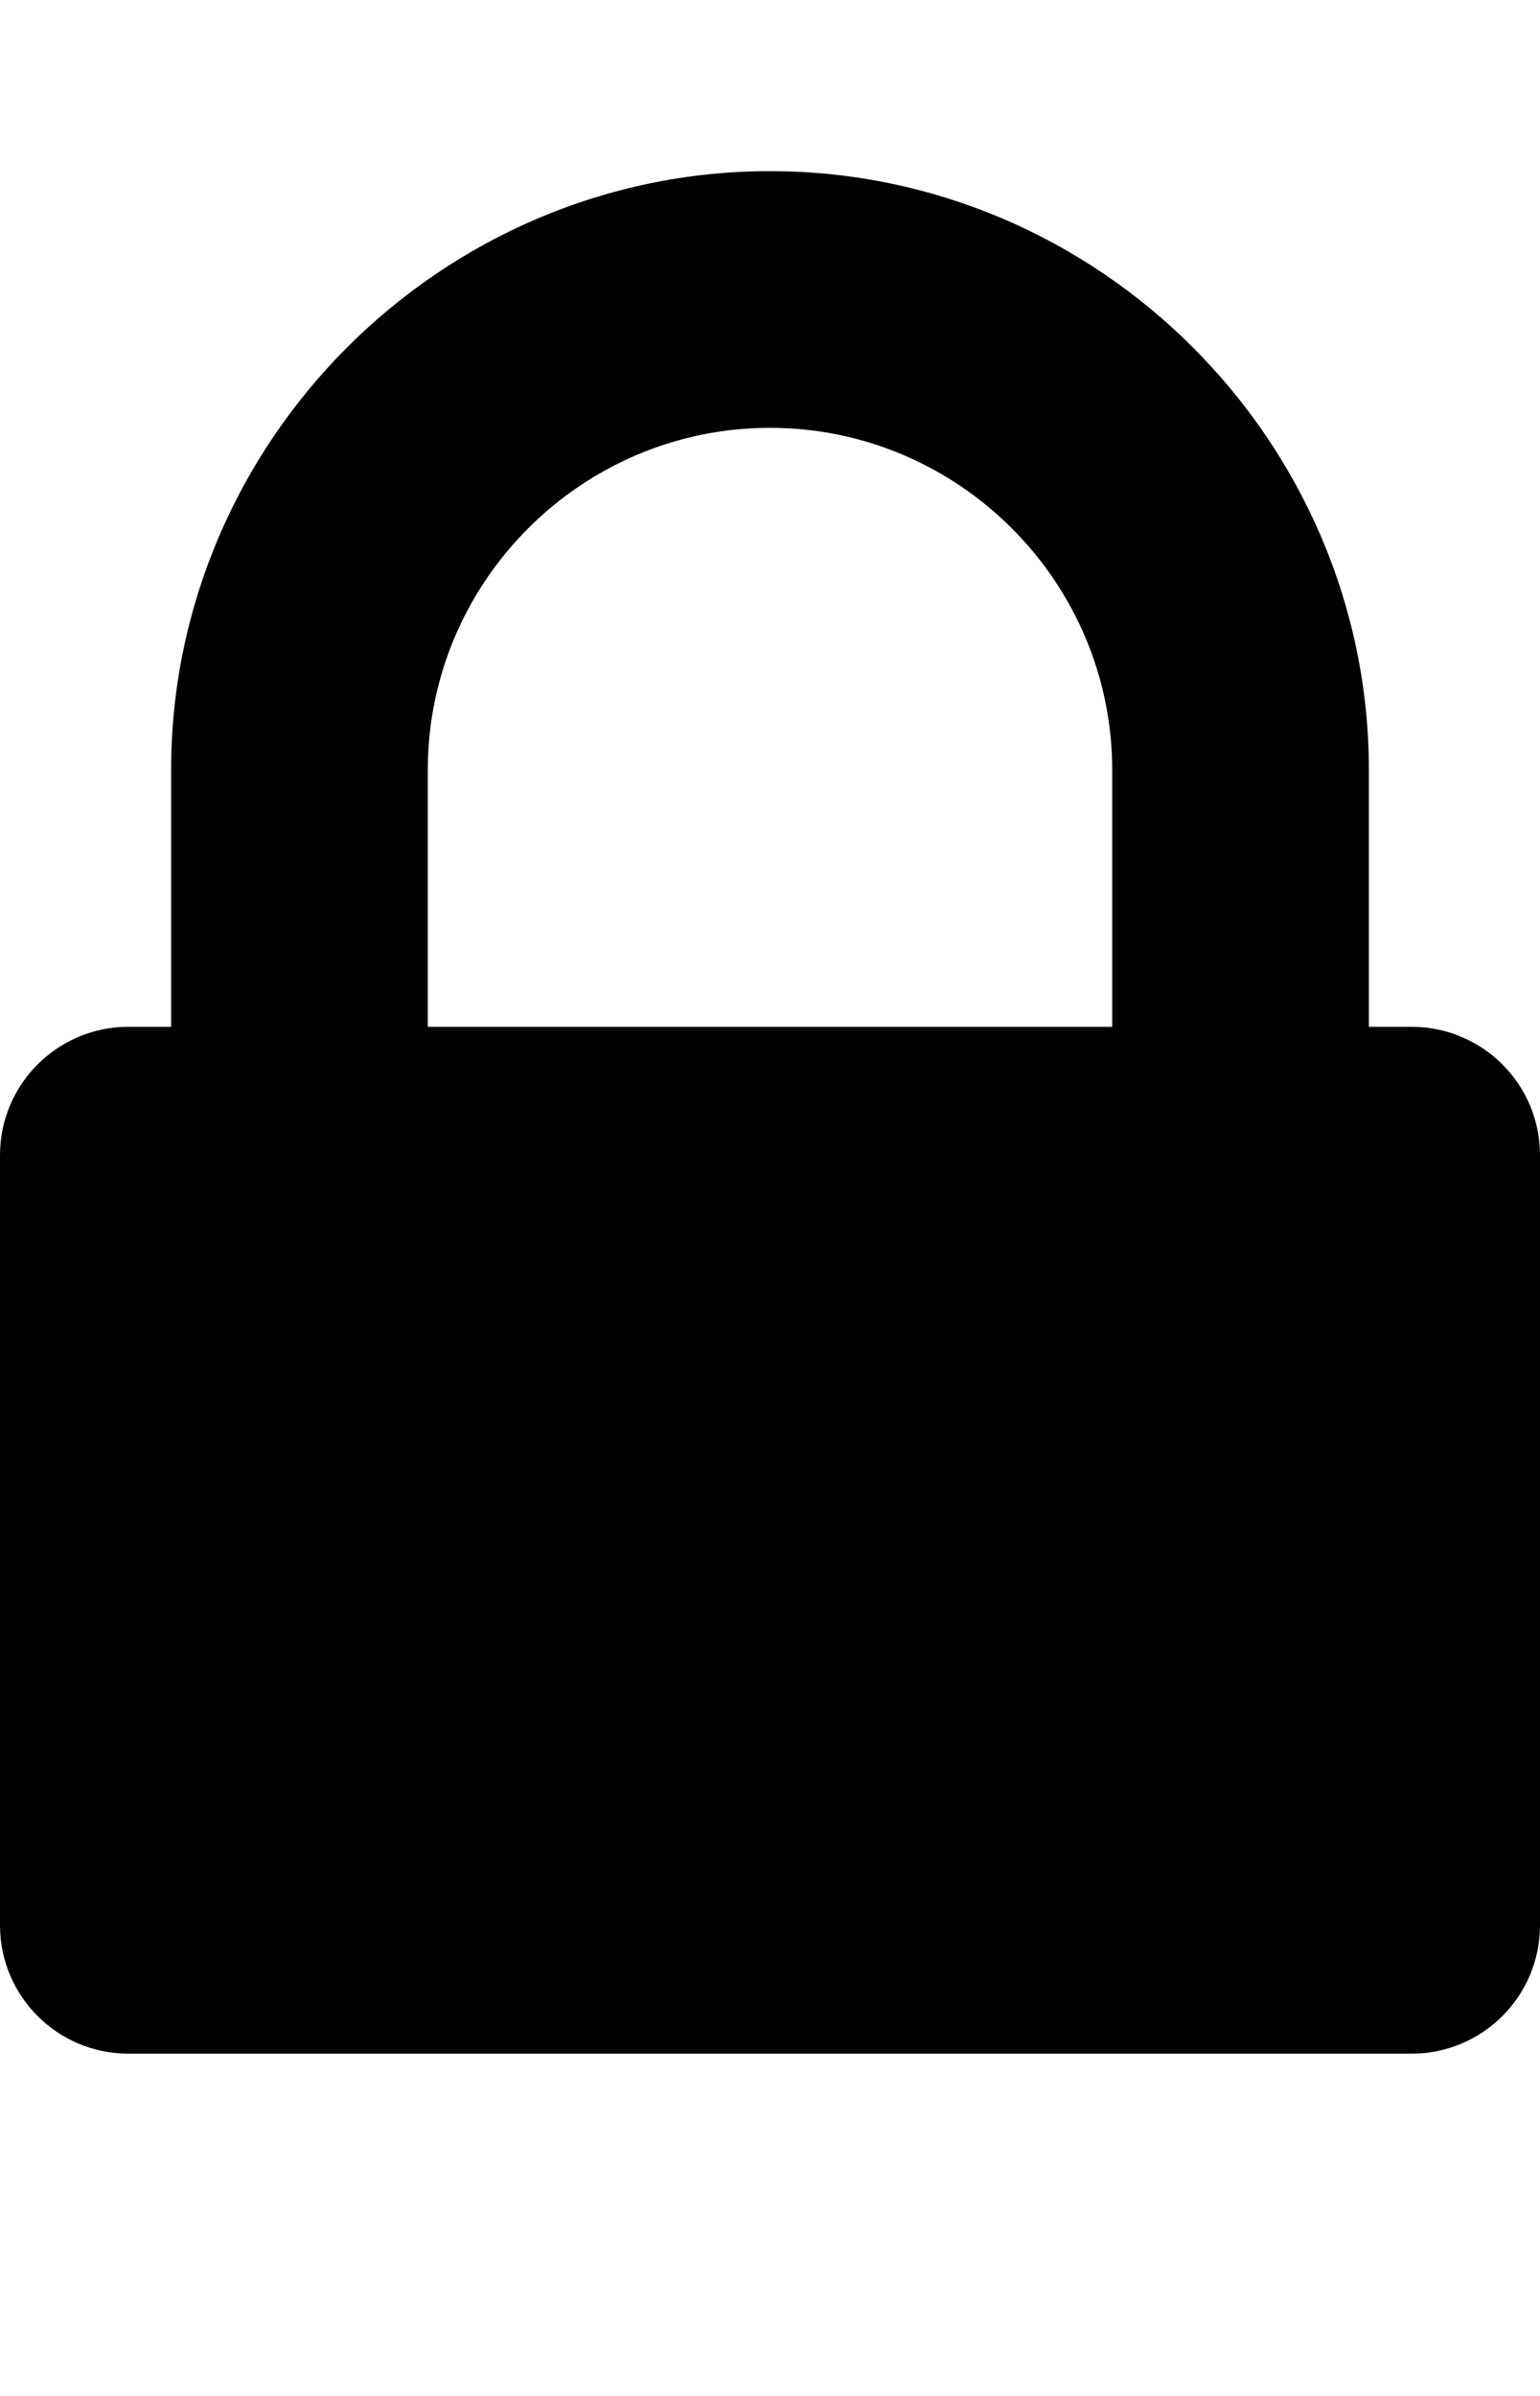 <!DOCTYPE svg PUBLIC "-//W3C//DTD SVG 1.1//EN" "http://www.w3.org/Graphics/SVG/1.1/DTD/svg11.dtd">
<svg xmlns="http://www.w3.org/2000/svg" width="18" height="28" viewBox="0 0 18 28">
  <path d="M5 12h8V9c0-2.203-1.797-4-4-4S5 6.797 5 9v3zm13 1.5v9c0 .828-.672 1.5-1.5 1.5h-15C.672 24 0 23.328 0 22.5v-9c0-.828.672-1.5 1.5-1.5H2V9c0-3.844 3.156-7 7-7s7 3.156 7 7v3h.5c.828 0 1.5.672 1.5 1.5z"/>
</svg>
